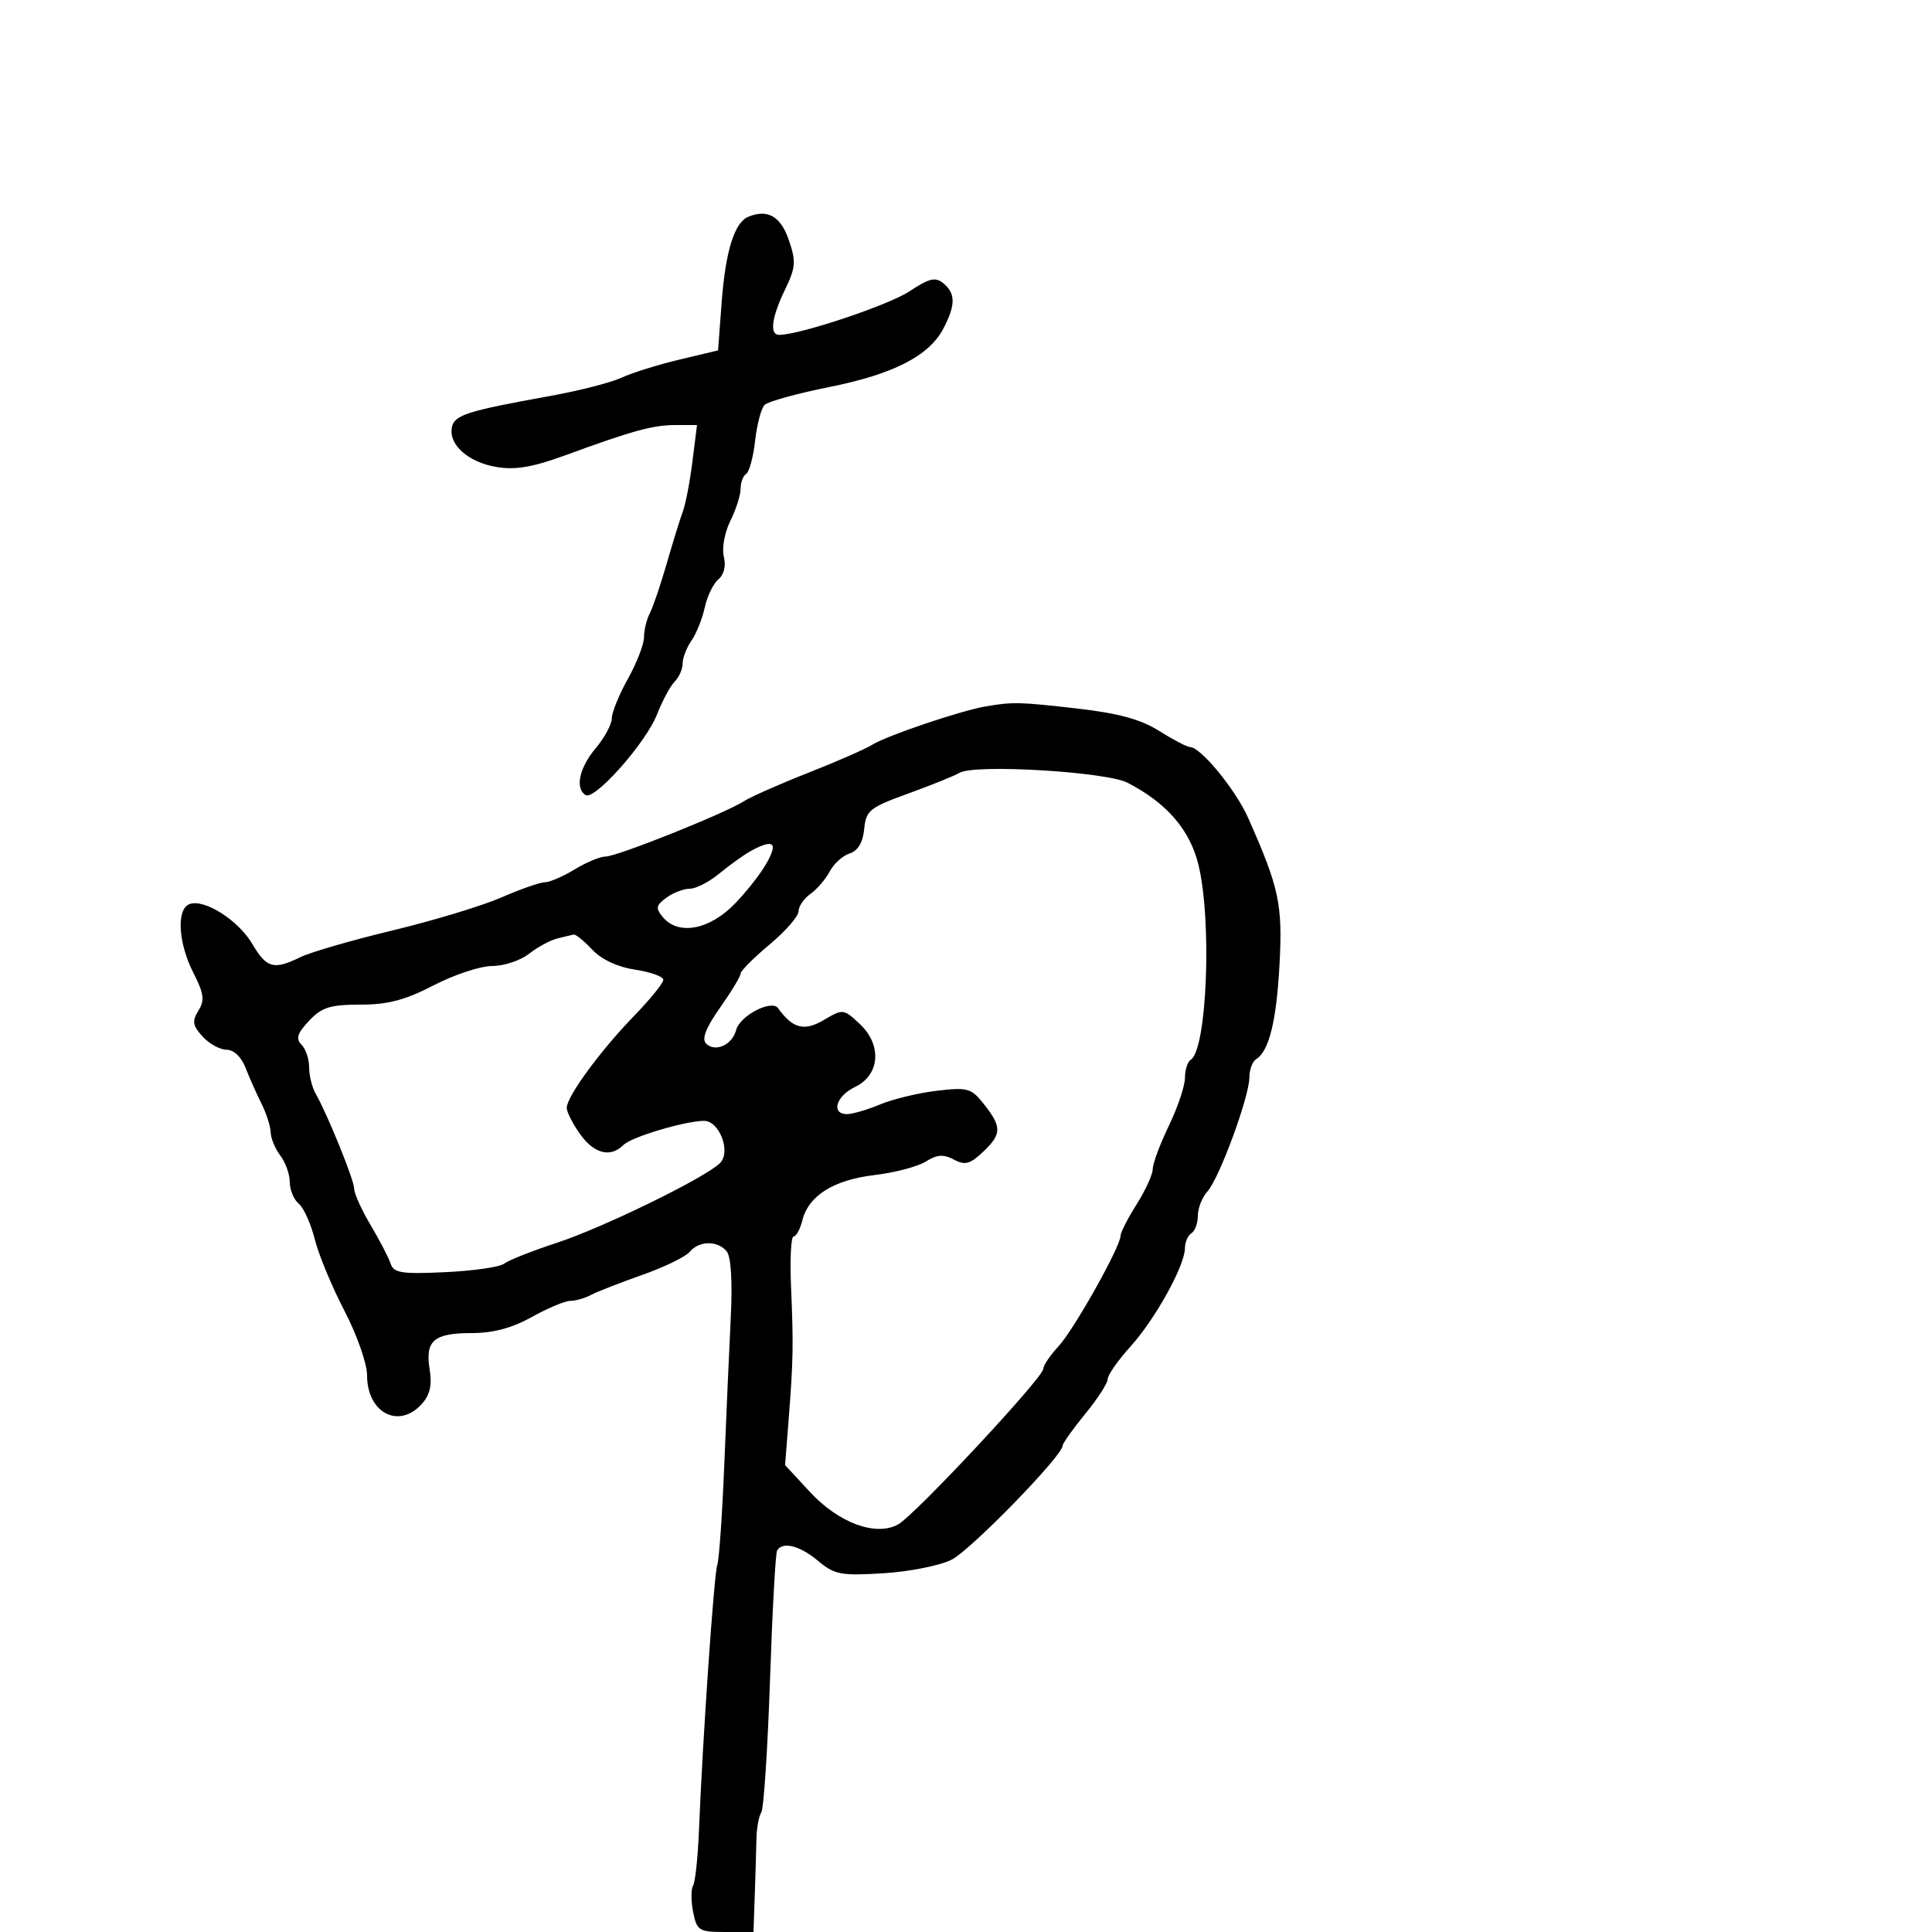 <svg xmlns="http://www.w3.org/2000/svg" width="300" height="300" viewBox="0 0 300 300" version="1.1">
	<path d="M 116.185 33.665 C 114.041 34.553, 112.652 39.025, 112.058 46.954 L 111.500 54.408 105.500 55.837 C 102.200 56.623, 98.150 57.889, 96.500 58.649 C 94.850 59.409, 89.900 60.680, 85.500 61.473 C 72.488 63.820, 70.539 64.441, 70.168 66.364 C 69.650 69.057, 72.708 71.775, 77.090 72.515 C 80.003 73.007, 82.724 72.545, 87.751 70.706 C 98.277 66.853, 101.390 66, 104.936 66 L 108.230 66 107.524 71.653 C 107.136 74.762, 106.467 78.249, 106.038 79.403 C 105.610 80.556, 104.481 84.200, 103.530 87.500 C 102.579 90.800, 101.396 94.281, 100.900 95.236 C 100.405 96.191, 100 97.863, 100 98.951 C 100 100.039, 98.875 102.944, 97.500 105.407 C 96.125 107.870, 95 110.633, 95 111.548 C 95 112.463, 93.875 114.548, 92.500 116.182 C 89.951 119.212, 89.258 122.423, 90.930 123.457 C 92.338 124.327, 100.292 115.349, 102.020 110.939 C 102.857 108.805, 104.094 106.506, 104.770 105.830 C 105.447 105.153, 106 103.890, 106 103.023 C 106 102.155, 106.618 100.557, 107.372 99.473 C 108.127 98.388, 109.056 96.069, 109.437 94.319 C 109.817 92.570, 110.770 90.606, 111.555 89.955 C 112.427 89.231, 112.753 87.863, 112.394 86.432 C 112.068 85.133, 112.516 82.671, 113.403 80.893 C 114.282 79.133, 115 76.888, 115 75.905 C 115 74.922, 115.390 73.877, 115.867 73.582 C 116.344 73.287, 116.969 70.971, 117.254 68.436 C 117.540 65.901, 118.202 63.398, 118.726 62.874 C 119.249 62.351, 123.755 61.104, 128.739 60.105 C 138.791 58.088, 144.301 55.253, 146.524 50.953 C 148.396 47.333, 148.388 45.567, 146.493 43.994 C 145.256 42.968, 144.304 43.195, 141.186 45.258 C 137.967 47.388, 124.151 52, 120.989 52 C 119.462 52, 119.811 49.294, 121.893 44.984 C 123.561 41.532, 123.633 40.615, 122.493 37.283 C 121.226 33.581, 119.198 32.418, 116.185 33.665 M 153 109.701 C 149.167 110.358, 137.745 114.217, 135.500 115.614 C 134.400 116.298, 129.900 118.272, 125.500 120 C 121.100 121.728, 116.600 123.718, 115.500 124.422 C 112.551 126.310, 95.819 132.999, 94.035 133.004 C 93.191 133.006, 91.027 133.906, 89.226 135.004 C 87.425 136.102, 85.344 137, 84.600 137 C 83.857 137, 80.830 138.057, 77.874 139.349 C 74.918 140.642, 67.325 142.944, 61 144.466 C 54.675 145.988, 48.226 147.855, 46.669 148.616 C 42.494 150.657, 41.410 150.360, 39.169 146.562 C 36.984 142.858, 31.698 139.518, 29.410 140.396 C 27.373 141.178, 27.672 146.437, 30.015 151.029 C 31.674 154.282, 31.815 155.324, 30.809 156.934 C 29.798 158.554, 29.907 159.240, 31.449 160.944 C 32.473 162.075, 34.150 163, 35.176 163 C 36.288 163, 37.473 164.112, 38.106 165.750 C 38.690 167.262, 39.806 169.774, 40.584 171.331 C 41.363 172.888, 42.014 174.913, 42.032 175.831 C 42.049 176.749, 42.724 178.374, 43.532 179.441 C 44.339 180.509, 45 182.366, 45 183.569 C 45 184.771, 45.625 186.274, 46.389 186.908 C 47.153 187.542, 48.274 190.033, 48.881 192.443 C 49.488 194.854, 51.563 199.854, 53.492 203.555 C 55.426 207.264, 57 211.759, 57 213.571 C 57 219.384, 61.913 221.963, 65.480 218.023 C 66.767 216.601, 67.114 215.089, 66.717 212.641 C 65.991 208.172, 67.350 207, 73.258 207 C 76.578 207, 79.532 206.209, 82.593 204.500 C 85.056 203.125, 87.736 202, 88.549 202 C 89.362 202, 90.809 201.586, 91.764 201.080 C 92.719 200.575, 96.299 199.175, 99.719 197.970 C 103.140 196.765, 106.457 195.154, 107.092 194.390 C 108.543 192.641, 111.421 192.597, 112.836 194.302 C 113.511 195.116, 113.751 198.960, 113.474 204.552 C 113.231 209.474, 112.776 219.800, 112.463 227.500 C 112.151 235.200, 111.663 242.175, 111.380 243 C 110.863 244.507, 109.114 269.855, 108.539 284.158 C 108.370 288.370, 107.957 292.261, 107.620 292.805 C 107.284 293.349, 107.288 295.191, 107.629 296.897 C 108.210 299.800, 108.532 300, 112.625 300 L 117 300 117.200 294.250 C 117.310 291.087, 117.427 287.150, 117.461 285.500 C 117.495 283.850, 117.834 282.015, 118.214 281.423 C 118.594 280.830, 119.201 271.605, 119.563 260.923 C 119.924 250.240, 120.422 241.162, 120.669 240.750 C 121.524 239.322, 124.224 240.010, 127.030 242.372 C 129.572 244.510, 130.570 244.700, 137.174 244.296 C 141.204 244.050, 145.976 243.098, 147.780 242.181 C 150.768 240.661, 165 226.043, 165 224.493 C 165 224.132, 166.575 221.915, 168.500 219.565 C 170.425 217.216, 172 214.779, 172 214.150 C 172 213.521, 173.596 211.239, 175.547 209.080 C 179.397 204.818, 183.989 196.519, 183.996 193.809 C 183.998 192.879, 184.450 191.840, 185 191.500 C 185.550 191.160, 186 189.931, 186 188.770 C 186 187.608, 186.668 185.919, 187.485 185.016 C 189.330 182.978, 194 170.288, 194 167.313 C 194 166.106, 194.478 164.823, 195.062 164.462 C 197.069 163.221, 198.226 158.483, 198.691 149.599 C 199.172 140.405, 198.613 137.816, 193.811 127 C 191.865 122.616, 186.436 116, 184.784 116 C 184.331 116, 182.189 114.882, 180.025 113.516 C 177.158 111.706, 173.703 110.758, 167.295 110.024 C 158.260 108.989, 157.282 108.967, 153 109.701 M 149 120.002 C 148.175 120.483, 144.575 121.937, 141 123.232 C 135.030 125.394, 134.475 125.843, 134.190 128.744 C 133.987 130.820, 133.215 132.114, 131.939 132.519 C 130.871 132.858, 129.477 134.117, 128.840 135.318 C 128.204 136.518, 126.854 138.088, 125.841 138.807 C 124.829 139.525, 124 140.740, 124 141.507 C 124 142.273, 121.975 144.593, 119.500 146.662 C 117.025 148.731, 115 150.765, 115 151.183 C 115 151.600, 113.562 153.982, 111.804 156.475 C 109.615 159.581, 108.933 161.333, 109.637 162.037 C 111.050 163.450, 113.697 162.268, 114.302 159.955 C 114.888 157.712, 119.808 155.148, 120.822 156.557 C 123.098 159.722, 124.884 160.182, 127.927 158.384 C 130.898 156.629, 130.987 156.639, 133.520 159.019 C 136.999 162.287, 136.632 166.946, 132.750 168.798 C 129.807 170.201, 128.996 173, 131.532 173 C 132.375 173, 134.688 172.321, 136.673 171.492 C 138.658 170.663, 142.619 169.710, 145.475 169.374 C 150.294 168.808, 150.825 168.962, 152.834 171.517 C 155.591 175.021, 155.555 176.130, 152.594 178.911 C 150.609 180.776, 149.825 180.976, 148.105 180.056 C 146.504 179.199, 145.496 179.271, 143.760 180.364 C 142.517 181.147, 138.936 182.090, 135.802 182.460 C 129.459 183.207, 125.555 185.654, 124.593 189.484 C 124.246 190.868, 123.633 192, 123.231 192 C 122.829 192, 122.648 195.487, 122.830 199.750 C 123.220 208.931, 123.178 211.263, 122.454 220.500 L 121.906 227.500 125.741 231.644 C 130.229 236.495, 136.002 238.625, 139.462 236.708 C 142.073 235.261, 162 213.906, 162 212.555 C 162 212.035, 163.063 210.460, 164.362 209.055 C 166.770 206.451, 174 193.573, 174 191.888 C 174 191.378, 175.125 189.178, 176.500 187 C 177.875 184.822, 179 182.354, 179 181.515 C 179 180.676, 180.125 177.658, 181.500 174.808 C 182.875 171.958, 184 168.611, 184 167.372 C 184 166.132, 184.400 164.871, 184.890 164.568 C 187.423 163.002, 188.217 142.967, 186.090 134.270 C 184.761 128.841, 181.177 124.694, 175.091 121.547 C 171.769 119.829, 151.365 118.621, 149 120.002 M 116.500 132.190 C 115.400 132.812, 113.228 134.373, 111.673 135.660 C 110.119 136.947, 108.067 138, 107.114 138 C 106.162 138, 104.526 138.626, 103.479 139.392 C 101.862 140.574, 101.776 141.025, 102.910 142.392 C 105.341 145.320, 110.218 144.393, 114.179 140.250 C 117.438 136.841, 120 133.018, 120 131.566 C 120 130.708, 118.720 130.936, 116.500 132.190 M 86.504 145.737 C 85.407 146.014, 83.434 147.087, 82.120 148.121 C 80.805 149.154, 78.243 150, 76.425 150 C 74.607 150, 70.518 151.350, 67.337 153 C 62.927 155.288, 60.226 156, 55.952 156 C 51.260 156, 49.965 156.409, 47.988 158.513 C 46.166 160.452, 45.898 161.298, 46.813 162.213 C 47.466 162.866, 48 164.441, 48 165.714 C 48 166.986, 48.444 168.809, 48.986 169.764 C 50.880 173.098, 55 183.260, 55 184.598 C 55 185.339, 56.145 187.871, 57.544 190.223 C 58.943 192.575, 60.340 195.268, 60.649 196.206 C 61.130 197.668, 62.349 197.859, 69.151 197.541 C 73.518 197.336, 77.633 196.741, 78.296 196.218 C 78.958 195.694, 82.650 194.233, 86.500 192.970 C 93.660 190.622, 109.470 182.899, 111.791 180.616 C 113.563 178.873, 111.691 173.984, 109.275 174.044 C 106.131 174.122, 98.045 176.555, 96.804 177.796 C 94.798 179.802, 92.249 179.159, 90.068 176.096 C 88.931 174.498, 88 172.667, 88 172.026 C 88 170.283, 93.243 163.120, 98.423 157.786 C 100.940 155.194, 103 152.657, 103 152.150 C 103 151.642, 101.036 150.933, 98.636 150.573 C 95.906 150.163, 93.407 148.998, 91.962 147.459 C 90.691 146.107, 89.392 145.052, 89.076 145.116 C 88.759 145.180, 87.602 145.459, 86.504 145.737" stroke="none" fill="black" fill-rule="evenodd"/>
</svg>